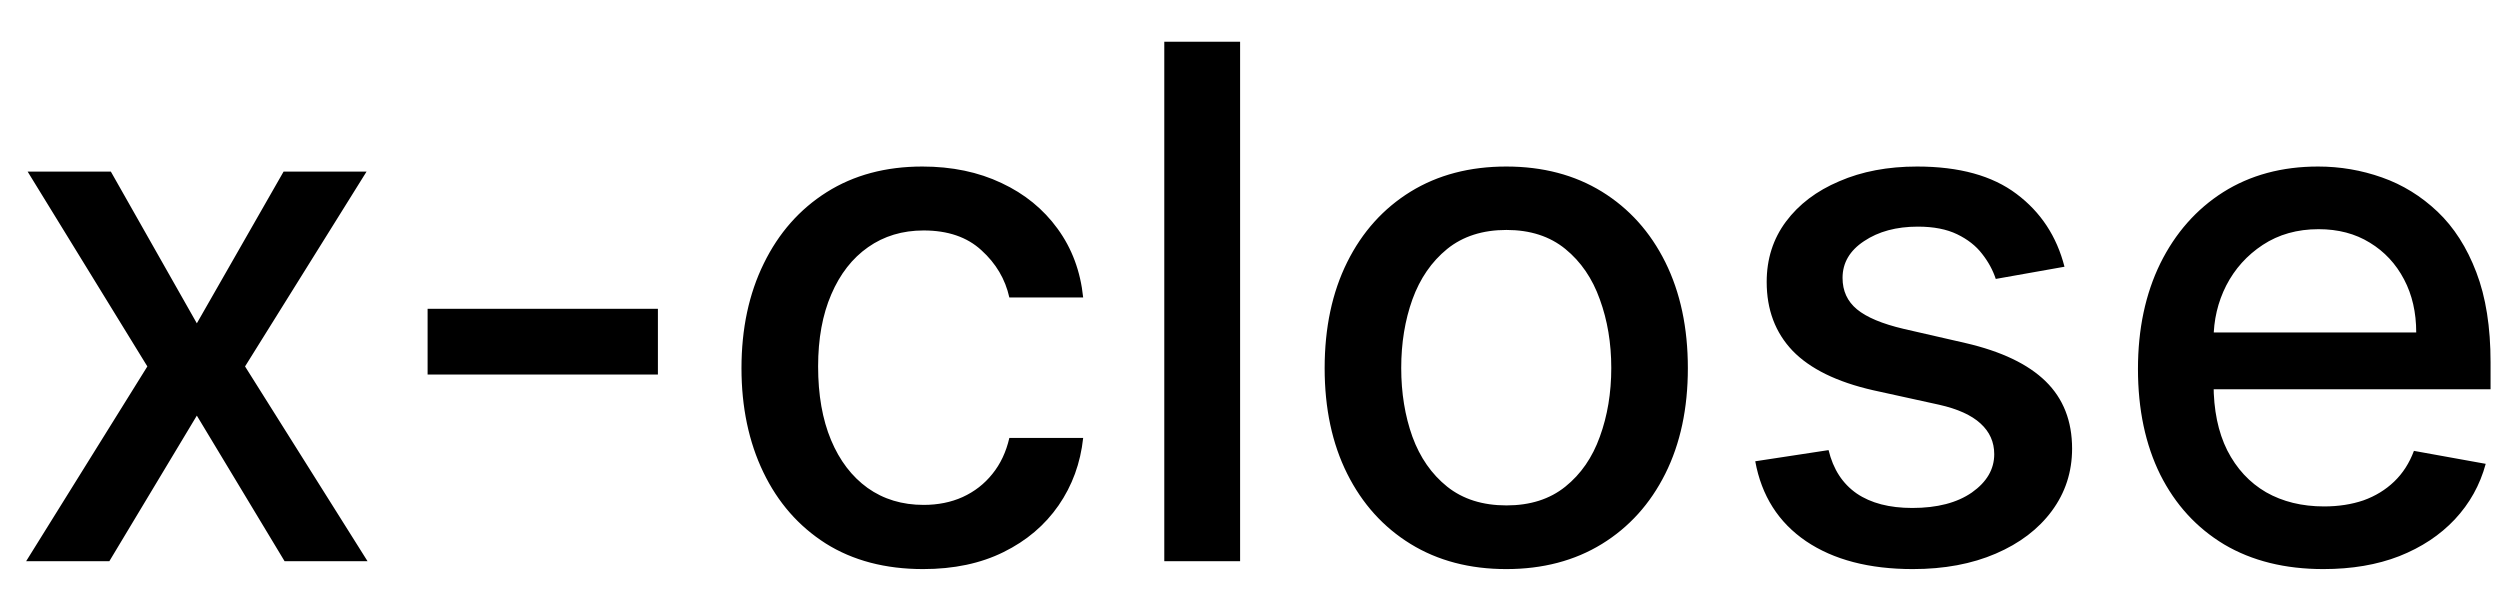 <svg width="49" height="12" viewBox="0 0 49 12" fill="none" xmlns="http://www.w3.org/2000/svg">
<path d="M2.173 3.364L3.858 6.337L5.558 3.364H7.184L4.803 7.182L7.204 11H5.578L3.858 8.146L2.143 11H0.512L2.888 7.182L0.542 3.364H2.173ZM12.895 6.053V7.341H8.381V6.053H12.895ZM18.093 11.154C17.354 11.154 16.717 10.987 16.184 10.652C15.653 10.314 15.246 9.848 14.961 9.255C14.676 8.662 14.533 7.982 14.533 7.217C14.533 6.441 14.679 5.757 14.971 5.163C15.262 4.567 15.673 4.101 16.204 3.766C16.734 3.432 17.359 3.264 18.078 3.264C18.658 3.264 19.175 3.372 19.629 3.587C20.083 3.799 20.449 4.098 20.728 4.482C21.009 4.867 21.177 5.316 21.23 5.83H19.783C19.704 5.472 19.521 5.163 19.236 4.905C18.955 4.646 18.577 4.517 18.103 4.517C17.689 4.517 17.326 4.626 17.014 4.845C16.706 5.061 16.465 5.369 16.293 5.77C16.121 6.168 16.035 6.638 16.035 7.182C16.035 7.739 16.119 8.219 16.288 8.624C16.457 9.028 16.696 9.341 17.004 9.563C17.316 9.785 17.682 9.896 18.103 9.896C18.384 9.896 18.64 9.845 18.868 9.742C19.1 9.636 19.294 9.485 19.45 9.29C19.609 9.094 19.72 8.859 19.783 8.584H21.23C21.177 9.078 21.016 9.518 20.748 9.906C20.479 10.294 20.12 10.599 19.669 10.821C19.221 11.043 18.696 11.154 18.093 11.154ZM24.306 0.818V11H22.82V0.818H24.306ZM29.523 11.154C28.807 11.154 28.182 10.99 27.648 10.662C27.115 10.334 26.7 9.875 26.405 9.285C26.11 8.695 25.963 8.005 25.963 7.217C25.963 6.424 26.11 5.732 26.405 5.138C26.7 4.545 27.115 4.085 27.648 3.756C28.182 3.428 28.807 3.264 29.523 3.264C30.238 3.264 30.863 3.428 31.397 3.756C31.93 4.085 32.345 4.545 32.64 5.138C32.935 5.732 33.082 6.424 33.082 7.217C33.082 8.005 32.935 8.695 32.64 9.285C32.345 9.875 31.93 10.334 31.397 10.662C30.863 10.99 30.238 11.154 29.523 11.154ZM29.527 9.906C29.991 9.906 30.376 9.784 30.681 9.538C30.986 9.293 31.211 8.967 31.357 8.559C31.506 8.151 31.581 7.702 31.581 7.212C31.581 6.724 31.506 6.277 31.357 5.869C31.211 5.458 30.986 5.129 30.681 4.88C30.376 4.631 29.991 4.507 29.527 4.507C29.06 4.507 28.672 4.631 28.364 4.88C28.059 5.129 27.832 5.458 27.683 5.869C27.537 6.277 27.464 6.724 27.464 7.212C27.464 7.702 27.537 8.151 27.683 8.559C27.832 8.967 28.059 9.293 28.364 9.538C28.672 9.784 29.06 9.906 29.527 9.906ZM40.464 5.228L39.117 5.467C39.06 5.294 38.971 5.13 38.848 4.974C38.729 4.819 38.566 4.691 38.361 4.592C38.155 4.492 37.898 4.442 37.59 4.442C37.169 4.442 36.818 4.537 36.536 4.726C36.255 4.911 36.114 5.152 36.114 5.447C36.114 5.702 36.208 5.907 36.397 6.063C36.586 6.219 36.891 6.347 37.312 6.446L38.525 6.724C39.227 6.887 39.751 7.137 40.096 7.475C40.441 7.813 40.613 8.252 40.613 8.793C40.613 9.25 40.48 9.658 40.215 10.016C39.953 10.37 39.587 10.649 39.117 10.851C38.649 11.053 38.107 11.154 37.491 11.154C36.636 11.154 35.938 10.972 35.398 10.607C34.858 10.239 34.526 9.717 34.403 9.041L35.84 8.822C35.93 9.197 36.114 9.48 36.392 9.673C36.67 9.862 37.033 9.956 37.481 9.956C37.968 9.956 38.358 9.855 38.649 9.653C38.941 9.447 39.087 9.197 39.087 8.902C39.087 8.663 38.997 8.463 38.818 8.3C38.642 8.138 38.372 8.015 38.008 7.933L36.715 7.649C36.003 7.487 35.476 7.228 35.134 6.874C34.796 6.519 34.627 6.07 34.627 5.526C34.627 5.076 34.753 4.681 35.005 4.343C35.257 4.005 35.605 3.741 36.049 3.553C36.493 3.36 37.002 3.264 37.575 3.264C38.401 3.264 39.05 3.443 39.524 3.801C39.998 4.156 40.311 4.631 40.464 5.228ZM45.538 11.154C44.786 11.154 44.138 10.993 43.595 10.672C43.054 10.347 42.637 9.891 42.342 9.305C42.05 8.715 41.904 8.024 41.904 7.232C41.904 6.449 42.05 5.76 42.342 5.163C42.637 4.567 43.048 4.101 43.575 3.766C44.105 3.432 44.725 3.264 45.434 3.264C45.865 3.264 46.283 3.335 46.687 3.478C47.091 3.62 47.454 3.844 47.776 4.149C48.097 4.454 48.351 4.85 48.536 5.337C48.722 5.821 48.815 6.41 48.815 7.102V7.629H42.745V6.516H47.358C47.358 6.125 47.279 5.778 47.12 5.477C46.96 5.172 46.737 4.931 46.448 4.756C46.163 4.58 45.828 4.492 45.444 4.492C45.026 4.492 44.662 4.595 44.35 4.8C44.042 5.003 43.803 5.268 43.634 5.596C43.469 5.921 43.386 6.274 43.386 6.655V7.525C43.386 8.035 43.475 8.469 43.654 8.827C43.837 9.185 44.09 9.459 44.415 9.648C44.74 9.833 45.119 9.926 45.553 9.926C45.835 9.926 46.092 9.886 46.324 9.807C46.556 9.724 46.757 9.601 46.926 9.439C47.095 9.277 47.224 9.076 47.313 8.837L48.72 9.091C48.608 9.505 48.406 9.868 48.114 10.18C47.825 10.488 47.462 10.728 47.025 10.901C46.591 11.07 46.095 11.154 45.538 11.154Z" fill="black"/>
</svg>
